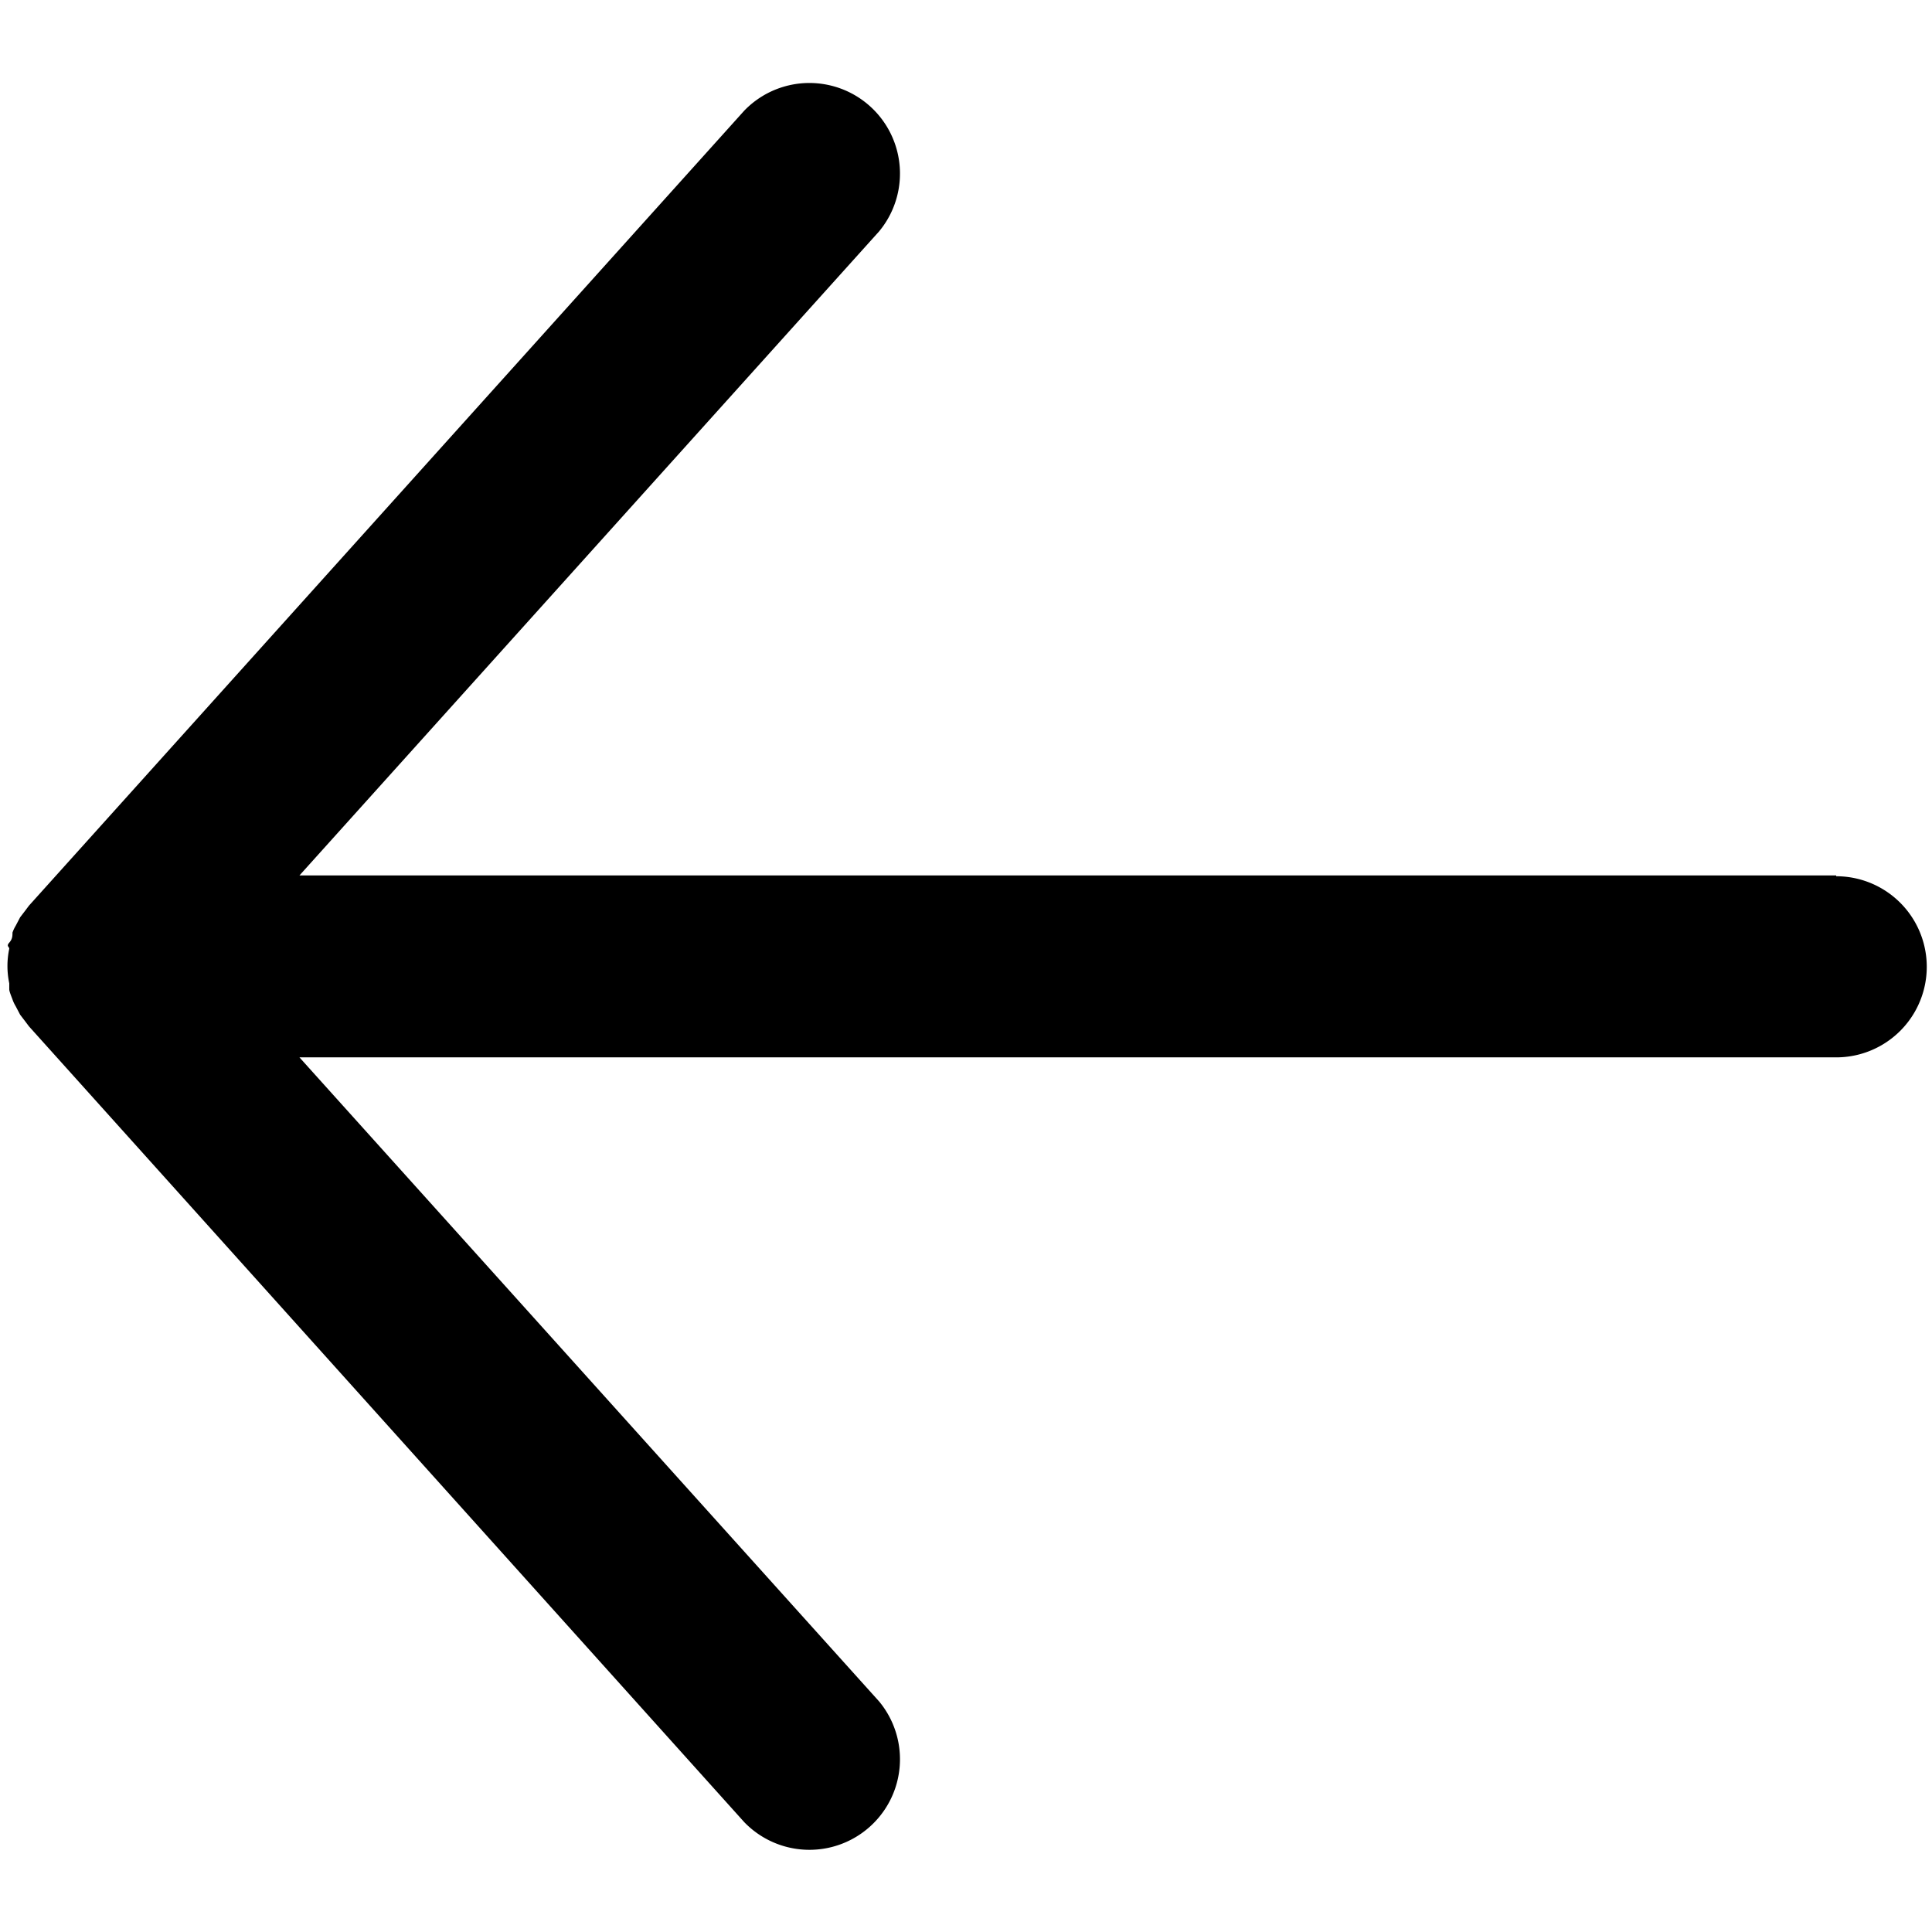 <svg id="Layer_1" data-name="Layer 1" xmlns="http://www.w3.org/2000/svg" viewBox="0 0 48 48"><path d="M45.62,21.75H7.44l14.4-16a2.25,2.25,0,0,0-3.35-3L.72,22.5l-.09.12-.13.17L.39,23a.89.89,0,0,0-.08.17c0,.08,0,.16-.08.25s0,.1,0,.15a2.08,2.08,0,0,0,0,.86c0,.05,0,.1,0,.15s.05.17.08.25A.89.89,0,0,0,.39,25l.11.21.13.17.09.12L18.49,45.27a2.25,2.25,0,0,0,3.35-3l-14.4-16H45.62a2.25,2.25,0,1,0,0-4.5Z"/></svg>